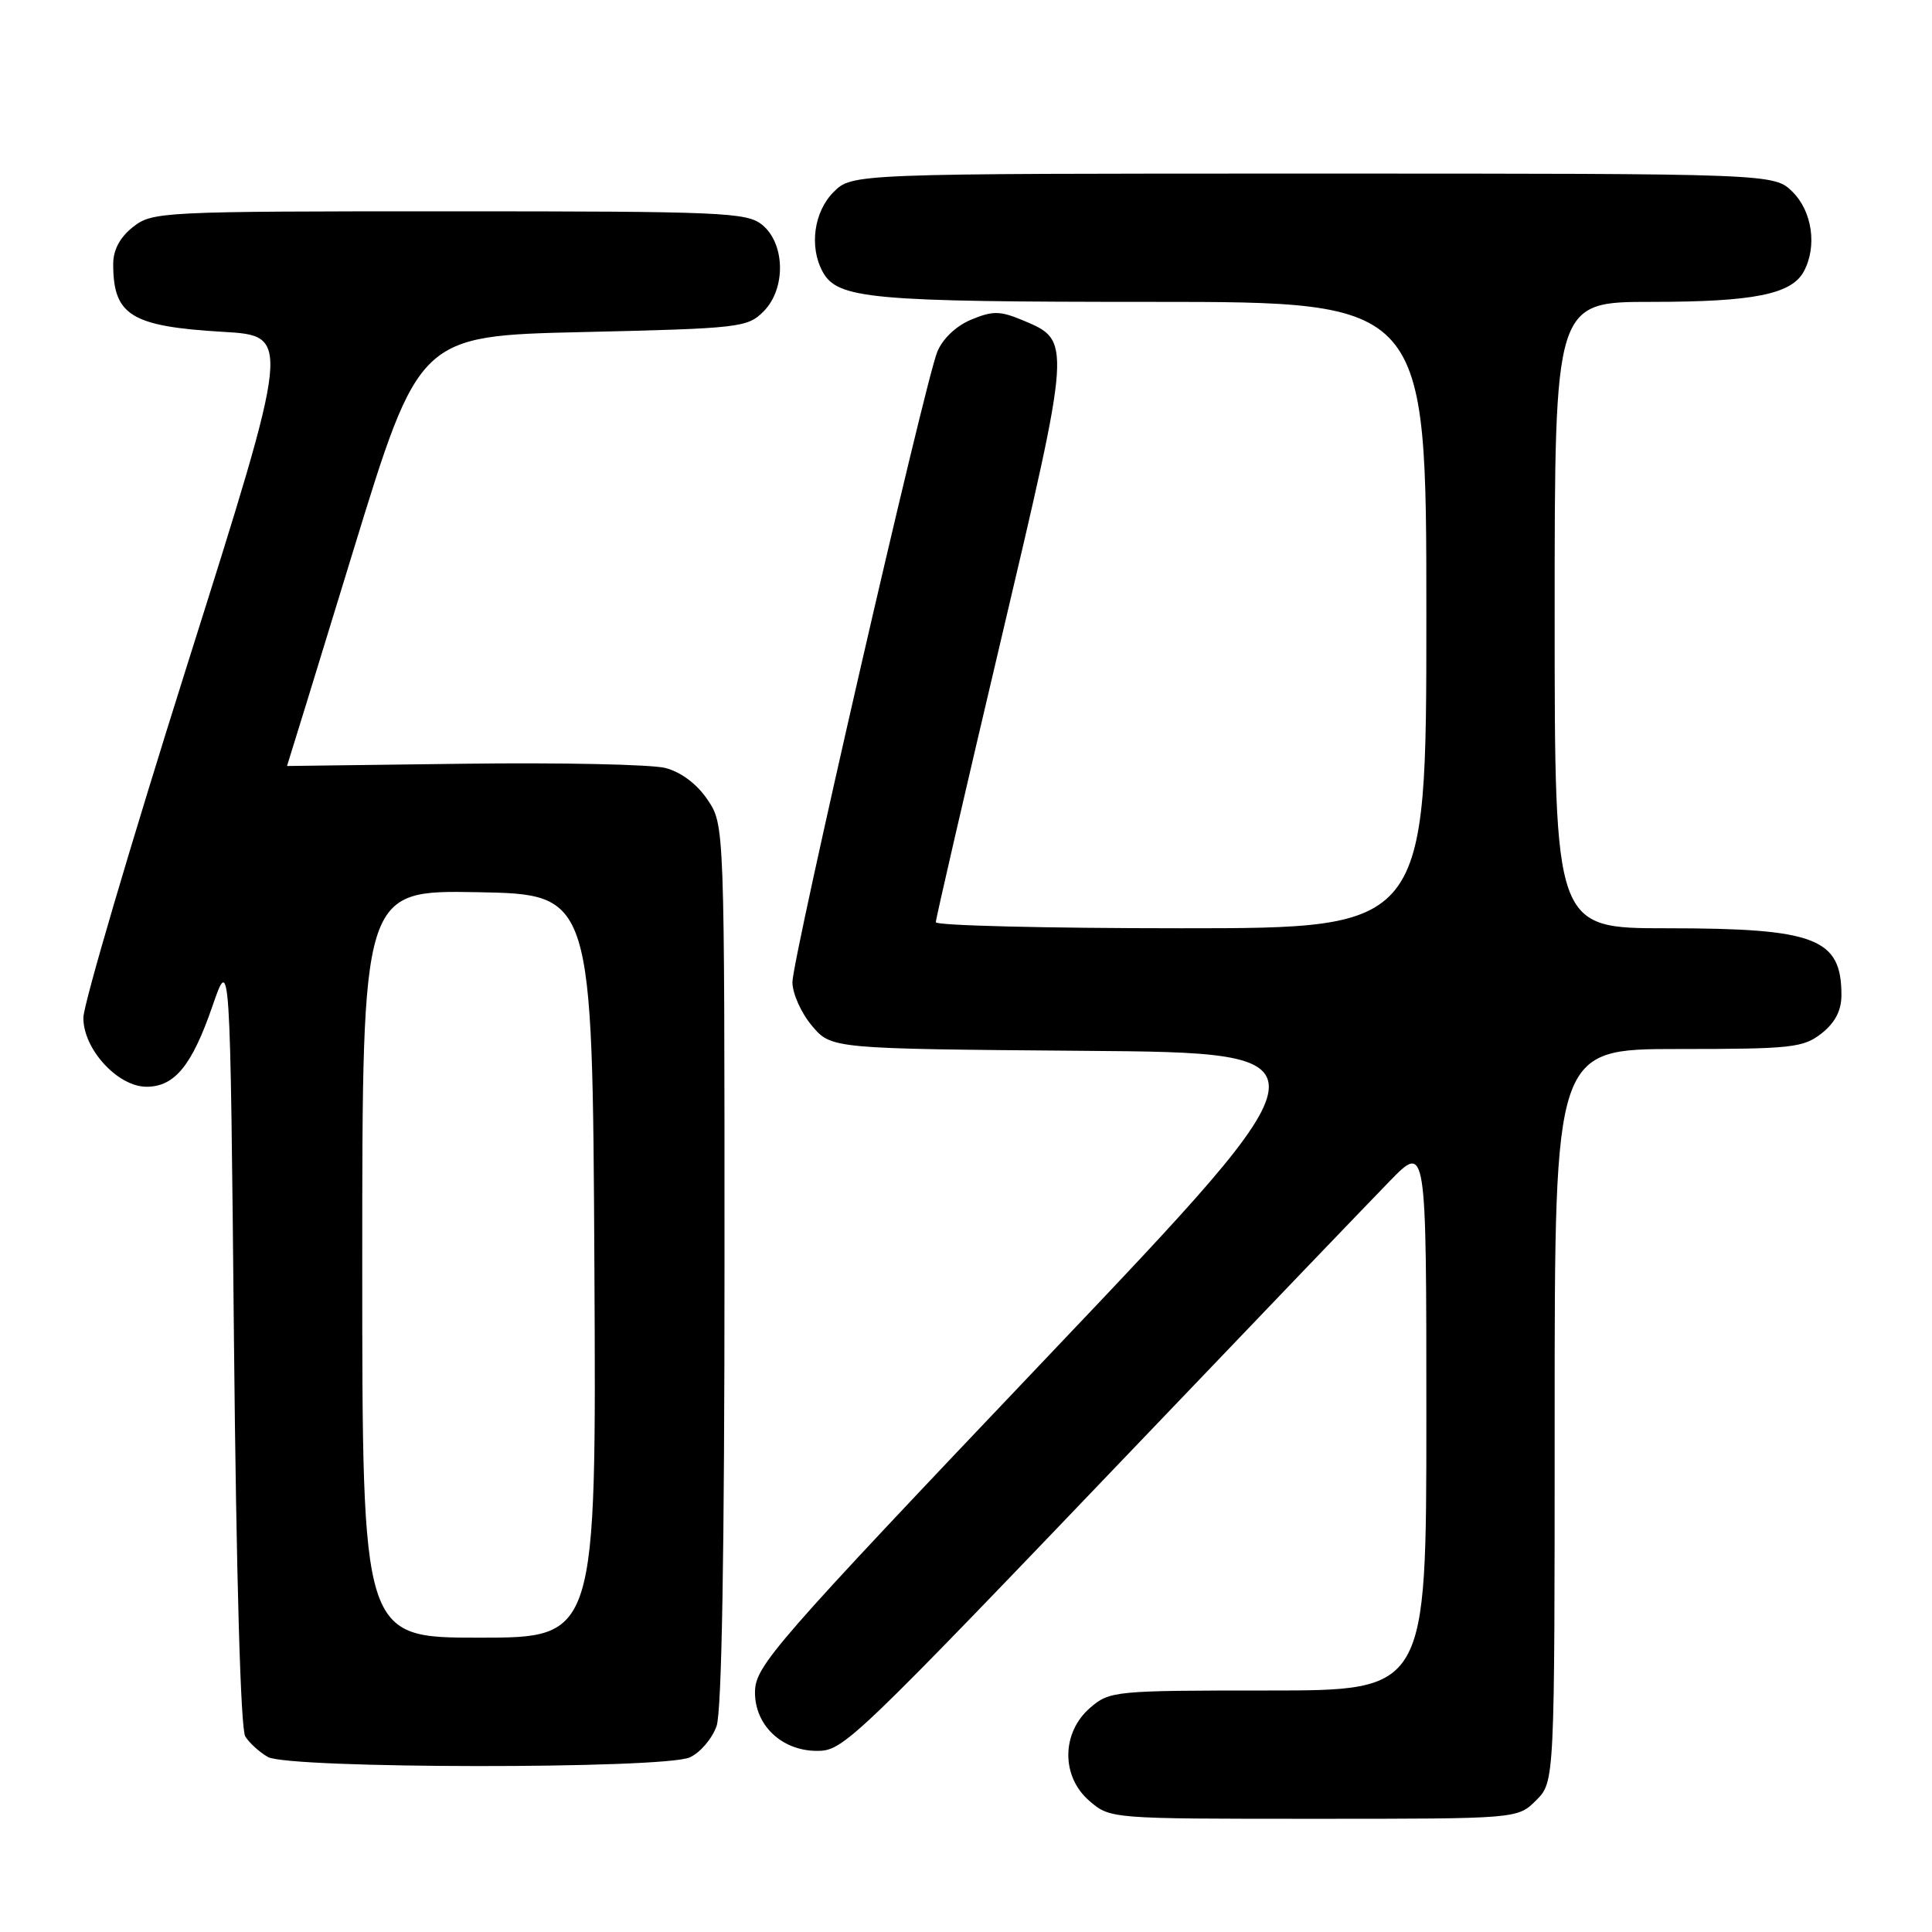 <?xml version="1.0" encoding="UTF-8" standalone="no"?>
<!DOCTYPE svg PUBLIC "-//W3C//DTD SVG 1.1//EN" "http://www.w3.org/Graphics/SVG/1.1/DTD/svg11.dtd" >
<svg xmlns="http://www.w3.org/2000/svg" xmlns:xlink="http://www.w3.org/1999/xlink" version="1.1" viewBox="0 0 256 256">
 <g >
 <path fill="currentColor"
d=" M 203.55 238.55 C 206.00 236.09 206.00 236.09 206.00 187.55 C 206.00 139.00 206.00 139.00 222.37 139.00 C 237.41 139.00 238.94 138.83 241.37 136.93 C 243.16 135.51 244.00 133.90 244.00 131.86 C 244.00 124.31 240.57 123.00 220.85 123.00 C 206.00 123.00 206.00 123.00 206.00 81.50 C 206.00 40.00 206.00 40.00 218.85 40.00 C 232.36 40.00 237.40 38.99 239.02 35.96 C 240.79 32.66 240.14 28.05 237.55 25.45 C 235.09 23.00 235.09 23.00 174.00 23.00 C 112.91 23.00 112.91 23.00 110.45 25.45 C 107.86 28.05 107.21 32.66 108.98 35.96 C 110.93 39.61 115.19 40.00 152.65 40.00 C 189.00 40.00 189.00 40.00 189.00 81.50 C 189.00 123.00 189.00 123.00 156.50 123.00 C 138.62 123.00 124.00 122.64 124.00 122.20 C 124.00 121.75 127.86 105.02 132.58 85.02 C 142.03 44.93 142.02 45.16 135.50 42.43 C 132.49 41.18 131.54 41.17 128.67 42.36 C 126.67 43.20 124.89 44.90 124.19 46.63 C 122.49 50.87 105.00 127.00 105.00 130.15 C 105.00 131.63 106.16 134.23 107.58 135.91 C 110.16 138.97 110.16 138.97 143.62 139.24 C 177.09 139.50 177.09 139.50 138.59 180.00 C 102.45 218.02 100.09 220.73 100.04 224.18 C 99.99 228.58 103.58 232.00 108.25 232.00 C 111.79 232.00 112.76 231.06 152.03 190.00 C 167.01 174.32 181.46 159.26 184.14 156.51 C 189.00 151.52 189.00 151.52 189.00 187.76 C 189.00 224.00 189.00 224.00 168.06 224.00 C 147.70 224.00 147.04 224.06 144.46 226.28 C 140.64 229.57 140.58 235.39 144.35 238.63 C 147.11 241.00 147.14 241.00 174.10 241.00 C 201.09 241.00 201.09 241.00 203.55 238.55 Z  M 91.40 232.86 C 92.78 232.24 94.37 230.37 94.95 228.71 C 95.64 226.74 96.00 205.56 96.00 167.50 C 96.00 109.30 96.00 109.30 93.75 105.96 C 92.35 103.88 90.24 102.30 88.16 101.76 C 86.33 101.29 74.29 101.03 61.41 101.20 C 48.53 101.36 38.01 101.50 38.03 101.50 C 38.05 101.50 42.00 88.68 46.80 73.00 C 55.54 44.50 55.54 44.50 77.25 44.00 C 98.02 43.52 99.05 43.40 101.17 41.27 C 104.16 38.28 104.06 32.28 100.98 29.78 C 98.95 28.14 95.71 28.00 59.52 28.00 C 21.33 28.00 20.20 28.06 17.63 30.07 C 15.89 31.44 15.00 33.11 15.00 34.99 C 15.00 41.79 17.37 43.25 29.54 43.97 C 38.58 44.50 38.58 44.50 24.84 88.00 C 17.29 111.92 11.08 133.00 11.05 134.83 C 10.99 138.96 15.58 144.00 19.42 144.00 C 23.13 144.00 25.43 141.19 28.13 133.37 C 30.50 126.50 30.50 126.50 31.00 177.50 C 31.31 208.87 31.88 229.11 32.50 230.09 C 33.05 230.96 34.40 232.19 35.50 232.81 C 38.28 234.38 87.96 234.43 91.40 232.86 Z  M 48.00 167.47 C 48.00 117.95 48.00 117.95 63.25 118.22 C 78.50 118.50 78.50 118.50 78.76 167.75 C 79.02 217.00 79.02 217.00 63.51 217.00 C 48.00 217.00 48.00 217.00 48.00 167.47 Z "/>
</g>
</svg>
